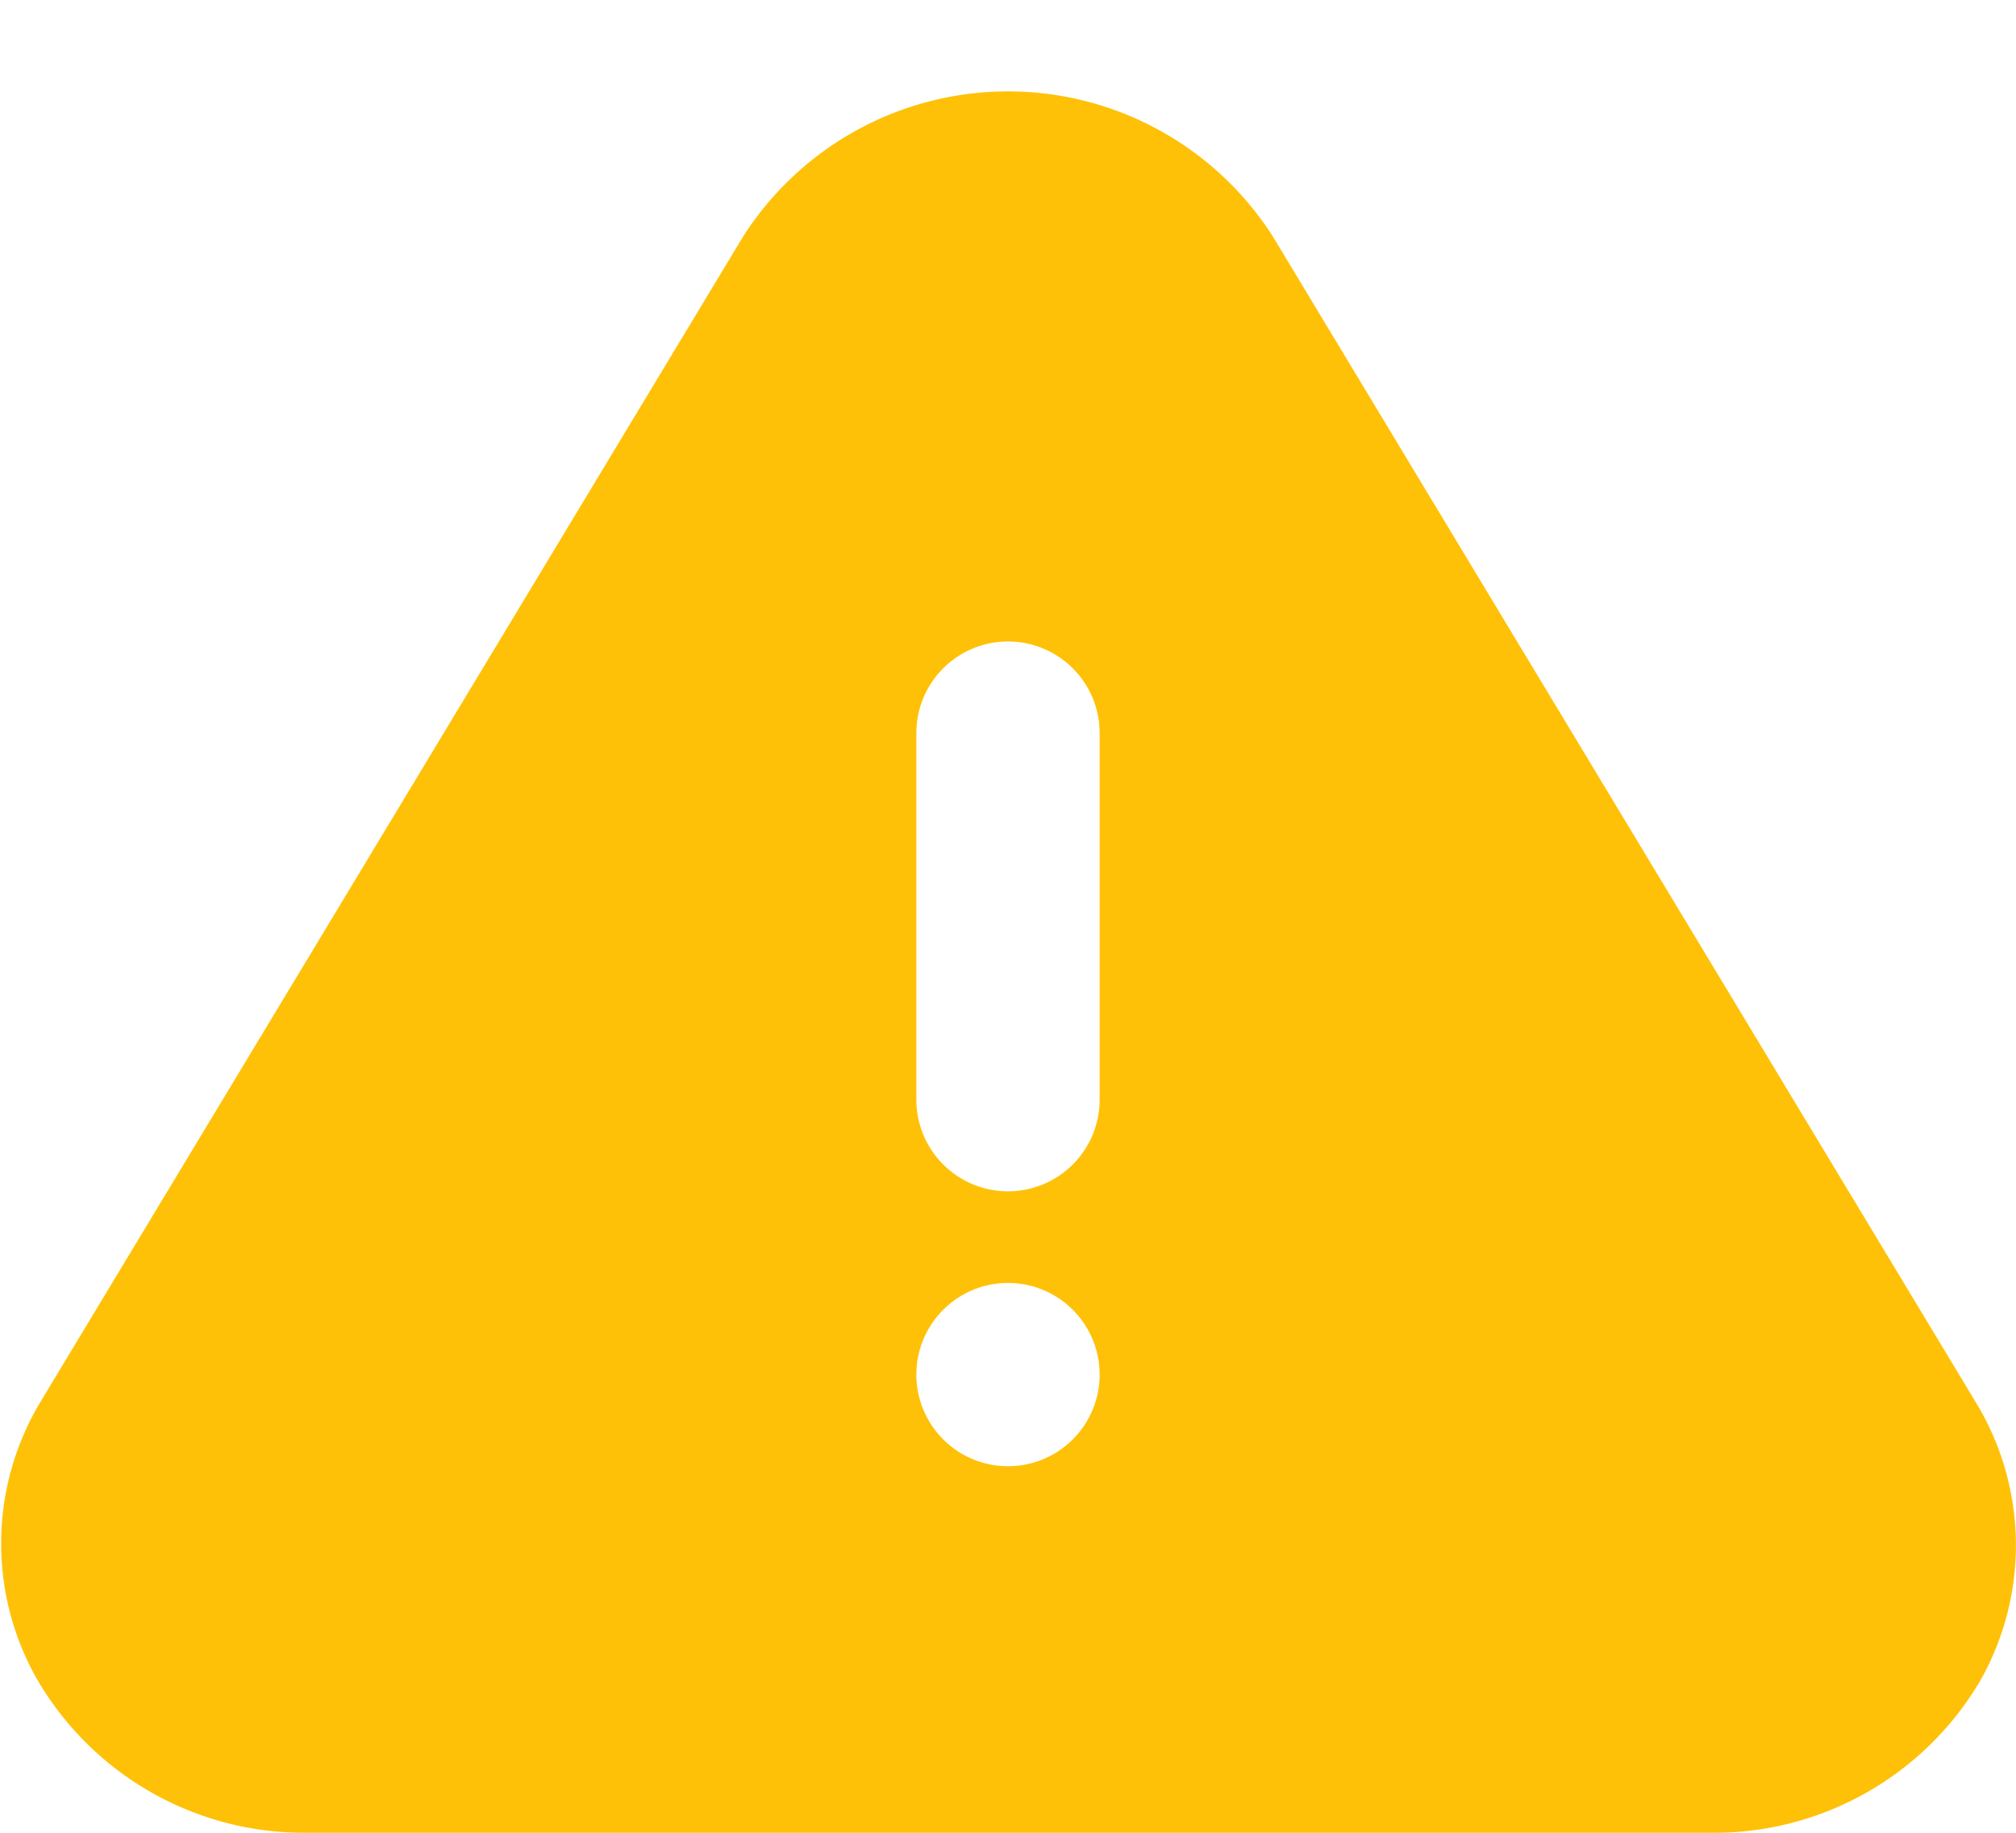 <svg width="22" height="20" fill="none" xmlns="http://www.w3.org/2000/svg"><path fill-rule="evenodd" clip-rule="evenodd" d="M21.56 15.3L13.89 2.58a3.43 3.43 0 00-5.78 0L.44 15.3a3 3 0 00-.05 3A3.37 3.37 0 003.33 20h15.34a3.37 3.37 0 002.94-1.66 3 3 0 00-.05-3.04zM11 16a1 1 0 110-2 1 1 0 010 2zm0-3a1 1 0 001-1V8a1 1 0 10-2 0v4a1 1 0 001 1z" fill="#FFC107"/></svg>